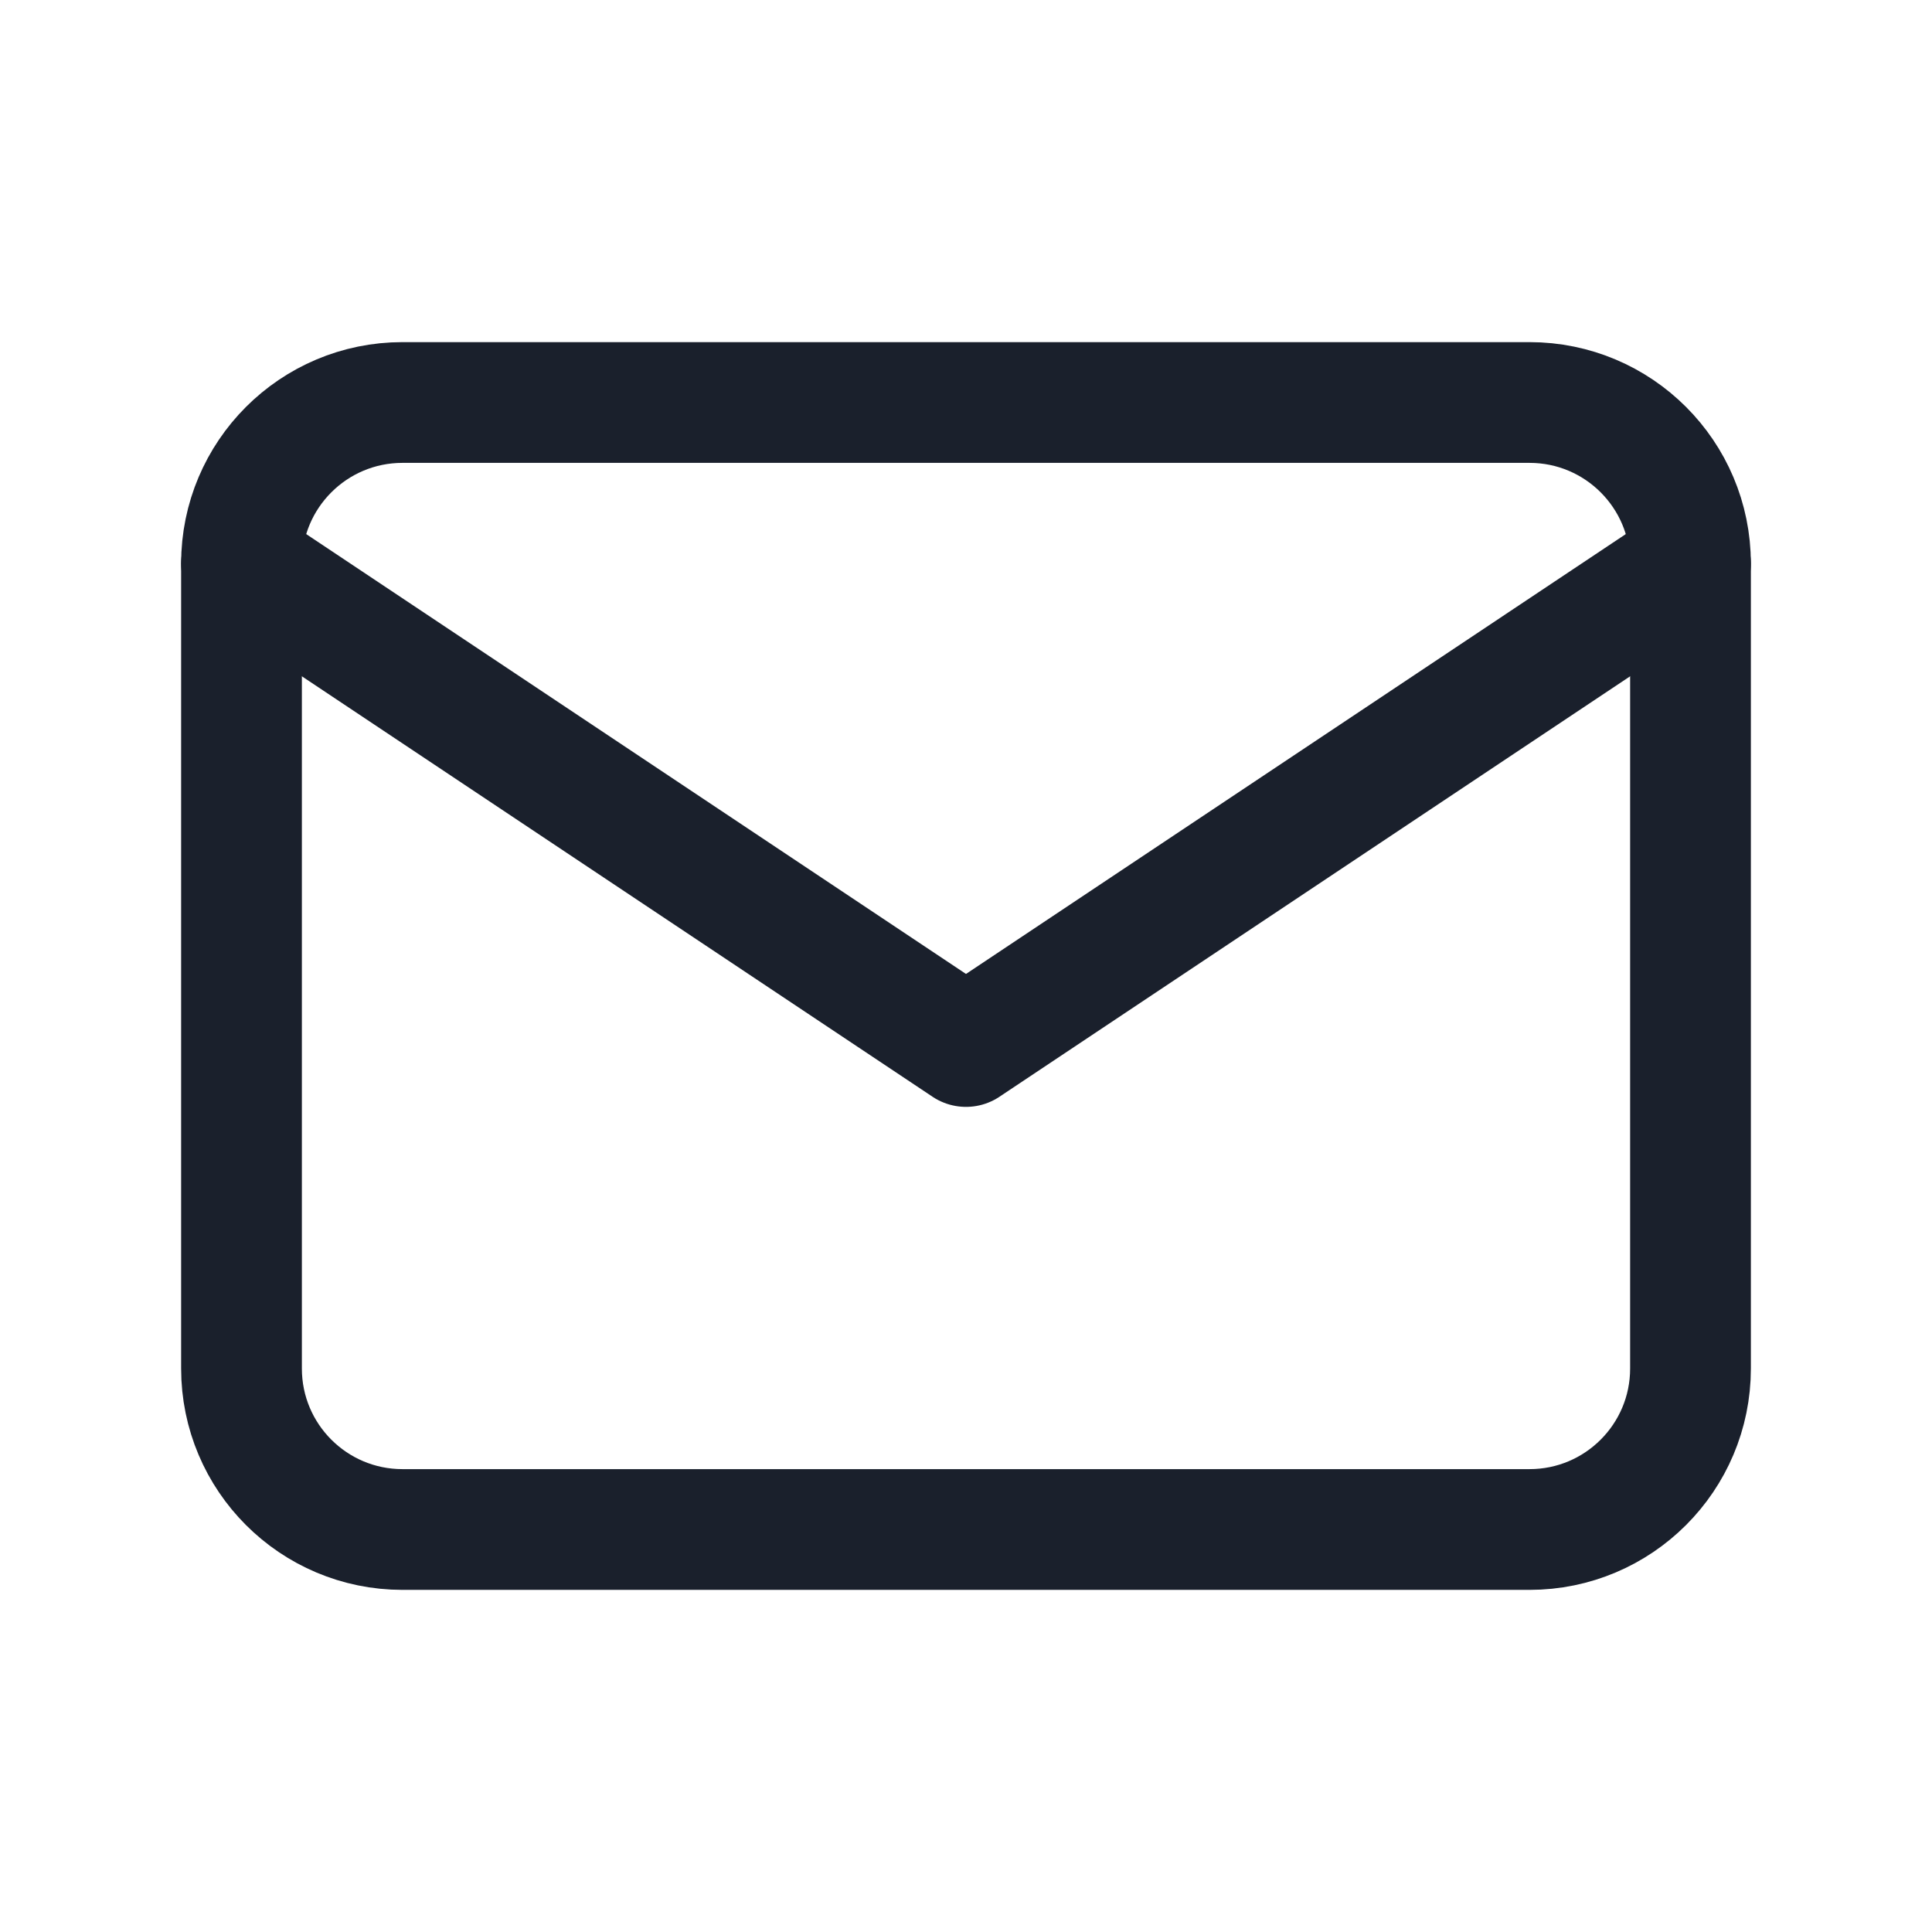 <svg width="24" height="24" viewBox="0 0 24 24" fill="none" xmlns="http://www.w3.org/2000/svg">
<path d="M19 5H5C3.895 5 3 5.895 3 7V17C3 18.105 3.895 19 5 19H19C20.105 19 21 18.105 21 17V7C21 5.895 20.105 5 19 5Z" stroke="#1A202C" stroke-width="1.5" stroke-linecap="round" stroke-linejoin="round"/>
<path d="M3 7L12 13L21 7" stroke="#1A202C" stroke-width="1.5" stroke-linecap="round" stroke-linejoin="round"/>
</svg>
